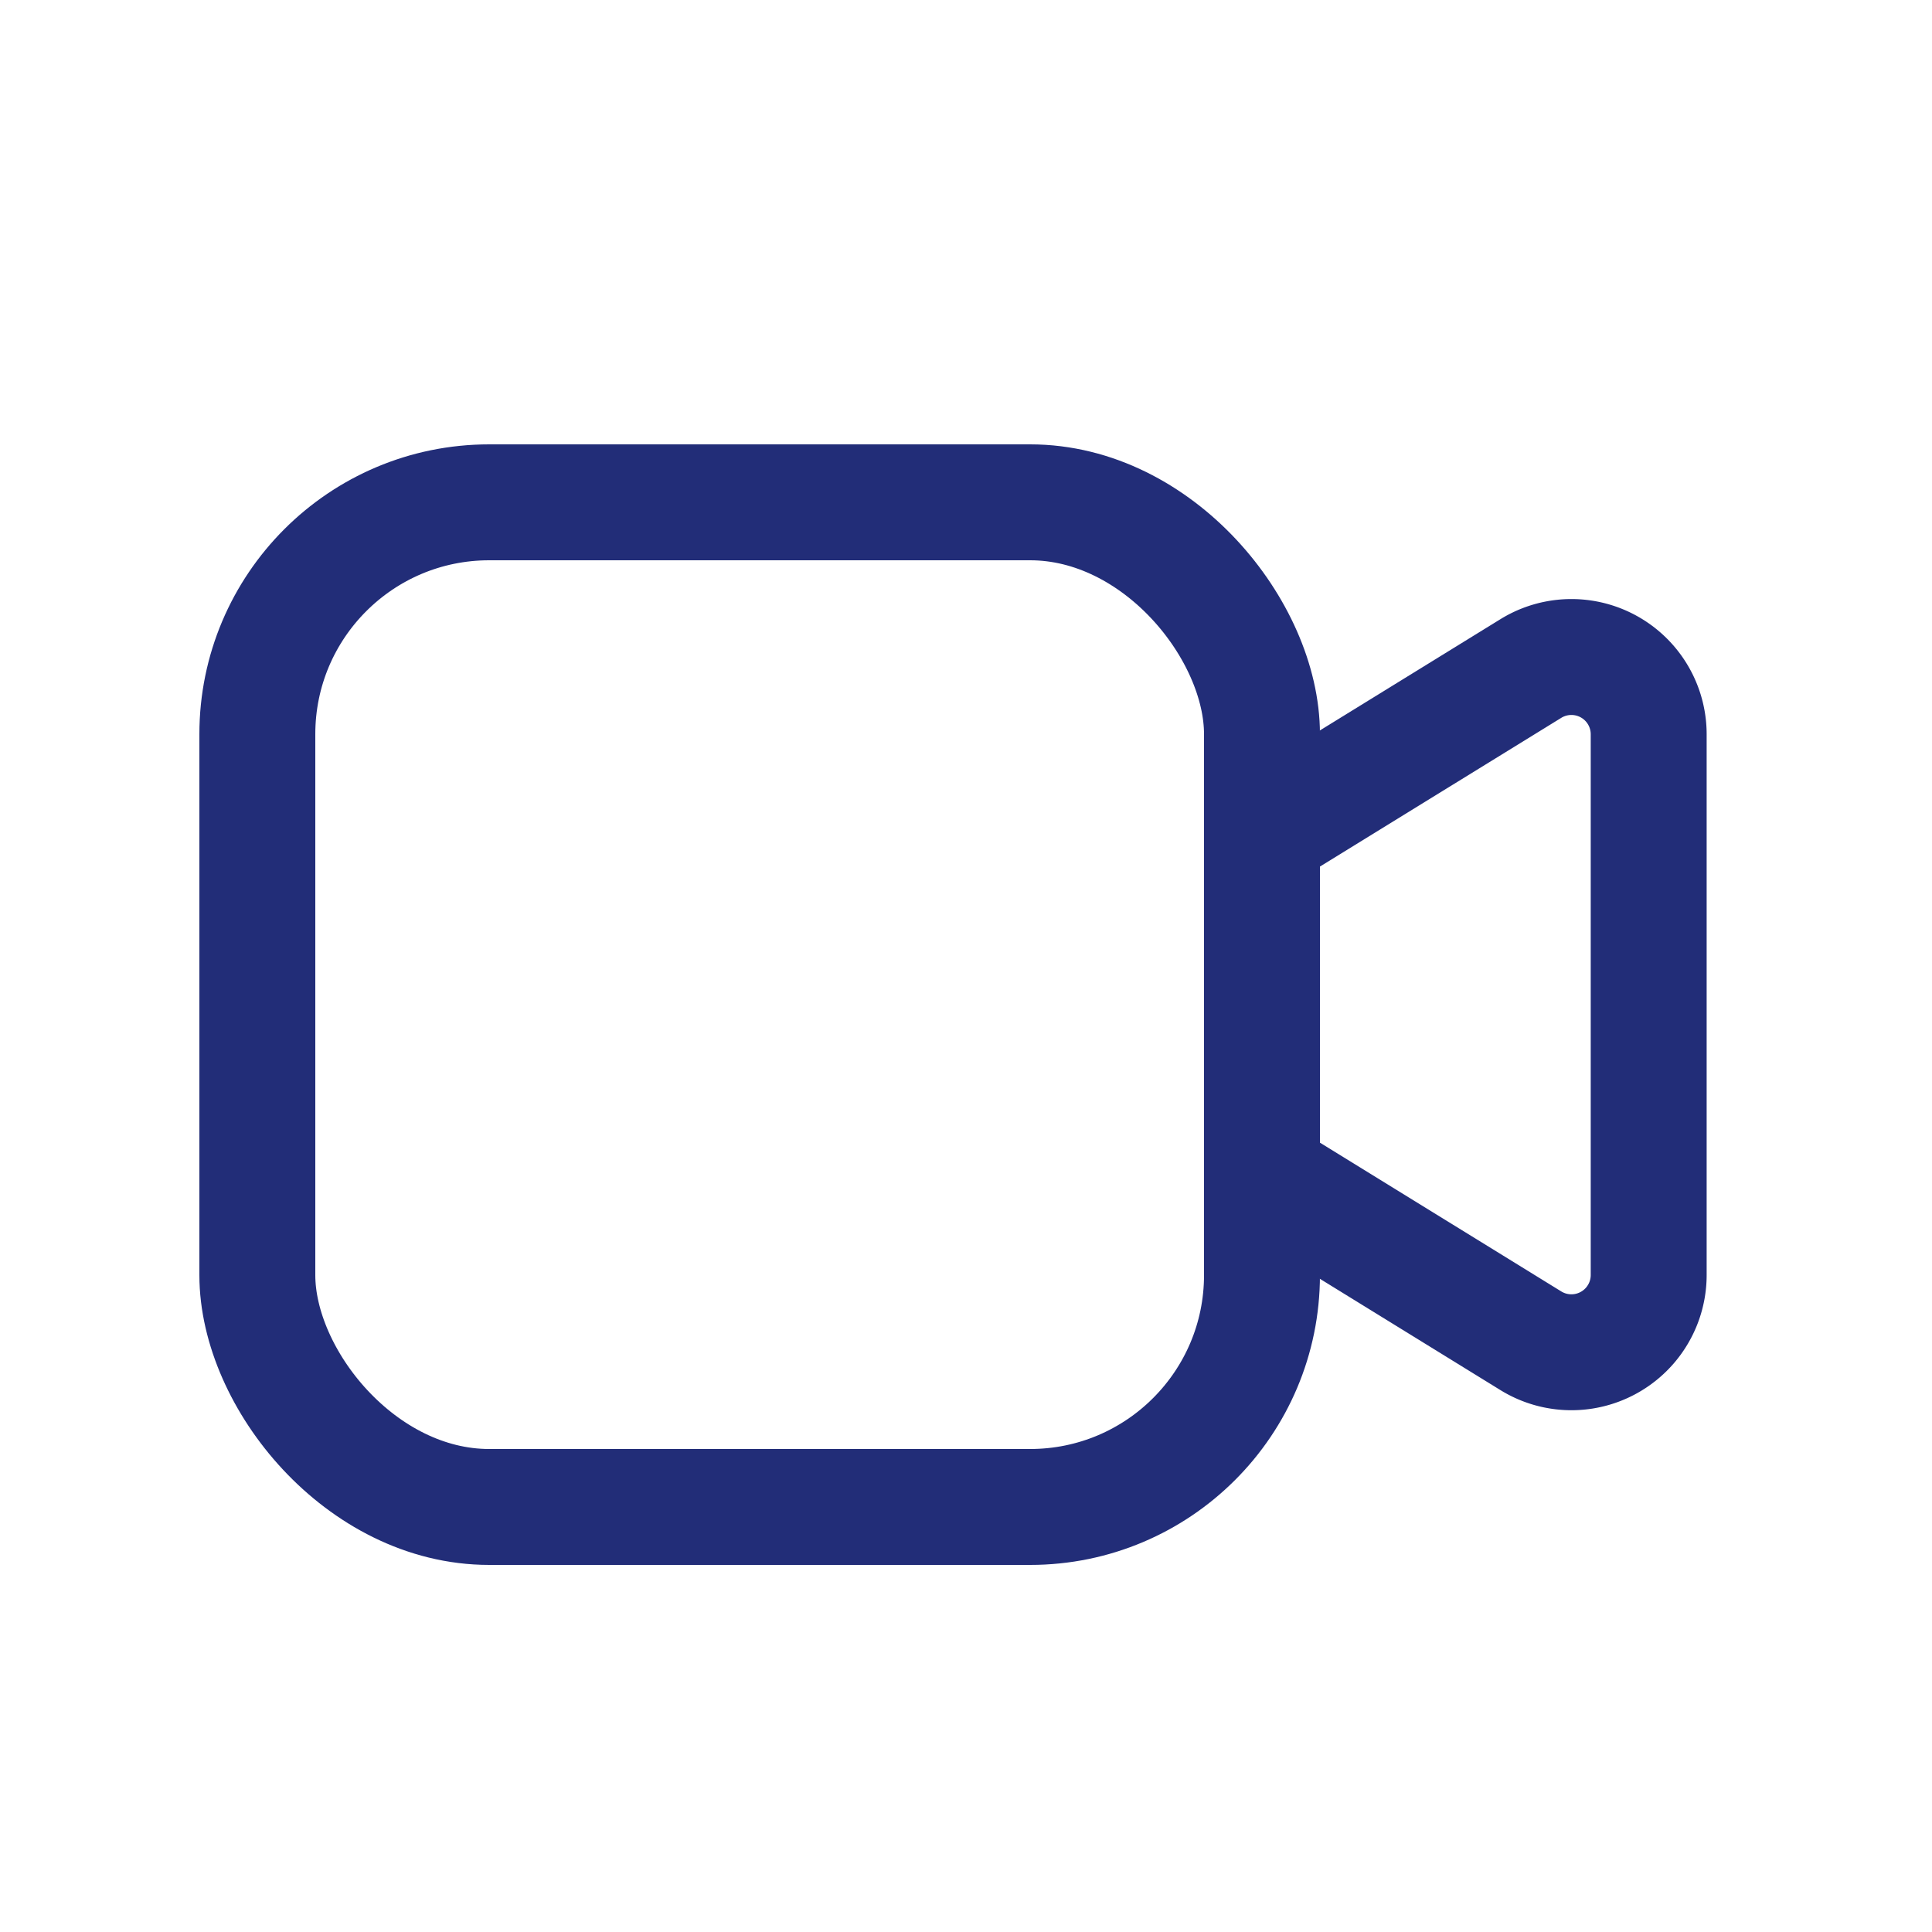 <svg width="25" height="25" viewBox="0 0 25 25" fill="none" xmlns="http://www.w3.org/2000/svg"><path d="M16.333 10.793L19.81 8.65a1 1 0 011.524.852v6.996a1 1 0 01-1.524.852l-3.476-2.143" stroke="#222D78" stroke-width="1.5" stroke-linecap="round" stroke-linejoin="round"/><rect x="3.33" y="6.5" width="13" height="13" rx="3" stroke="#222D78" stroke-width="1.5" stroke-linecap="round" stroke-linejoin="round"/></svg>